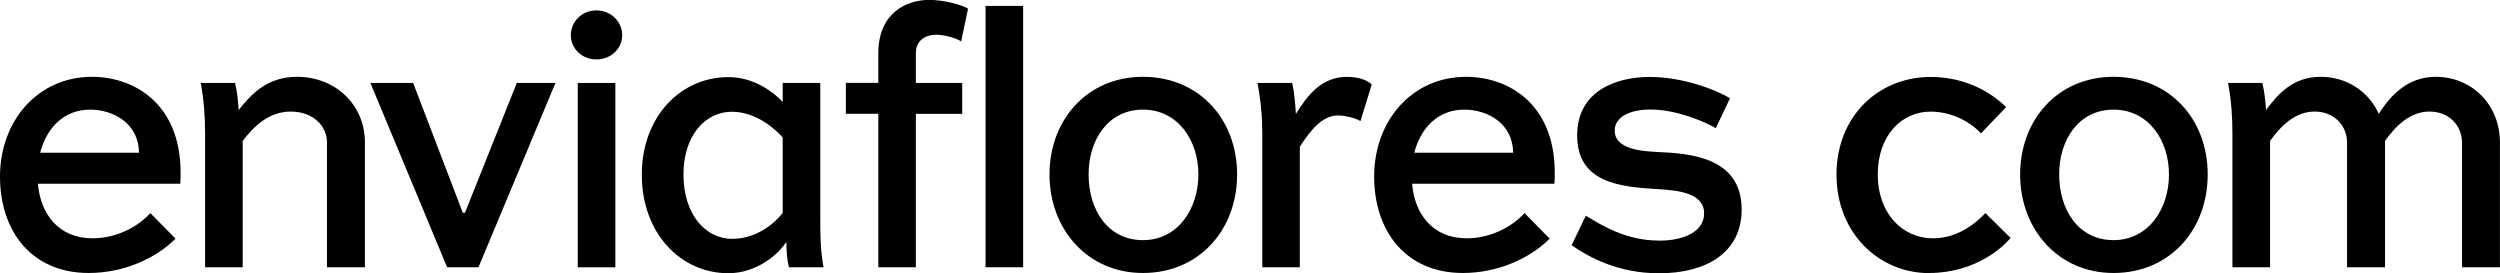<svg width="183" height="20" viewBox="0 0 183 20" fill="none" xmlns="http://www.w3.org/2000/svg">
<path d="M6.491 19.983C9.082 19.983 11.435 18.893 12.85 17.469L11.003 15.6C9.991 16.712 8.387 17.444 6.783 17.444C4.274 17.444 2.966 15.659 2.776 13.448H13.195C13.22 13.165 13.22 12.891 13.22 12.637C13.22 7.605 9.831 5.623 6.733 5.623C2.752 5.623 0 8.866 0 12.916C0 16.966 2.349 19.983 6.491 19.983ZM6.598 8.025C8.309 8.025 10.151 9.036 10.176 11.18H2.941C3.393 9.424 4.623 8.025 6.598 8.025Z" fill="black"/>
<path d="M15.013 19.563H17.765V10.318C18.563 9.257 19.686 8.166 21.29 8.166C22.894 8.166 23.935 9.203 23.935 10.427V19.563H26.711V10.427C26.711 7.634 24.519 5.623 21.746 5.623C19.608 5.623 18.431 6.83 17.473 8.054C17.419 7.276 17.366 6.768 17.206 6.069H14.692C14.935 7.355 15.013 8.587 15.013 9.786V19.563Z" fill="black"/>
<path d="M35.024 19.563L40.659 6.073H37.829L34.037 15.571H33.876L30.244 6.073H27.114L32.729 19.563H35.024Z" fill="black"/>
<path d="M45.044 6.073H42.292V19.567H45.044V6.073Z" fill="black"/>
<path d="M64.293 19.563H67.041V8.333H70.434V6.069H67.041V3.904C67.041 3.034 67.633 2.543 68.567 2.543C69.102 2.543 70.031 2.793 70.356 3.034L70.862 0.633C70.356 0.329 69.044 -0.008 68.032 -0.008C66.321 -0.008 64.293 0.966 64.293 3.9V6.065H61.916V8.329H64.293V19.559V19.563Z" fill="black"/>
<path d="M74.893 0.433H72.141V19.563H74.893V0.433Z" fill="black"/>
<path d="M83.662 19.983C87.775 19.983 90.556 16.824 90.556 12.774C90.556 8.724 87.775 5.623 83.662 5.623C79.549 5.623 76.822 8.807 76.822 12.774C76.822 16.741 79.574 19.983 83.662 19.983ZM83.662 8.025C86.225 8.025 87.722 10.268 87.722 12.774C87.722 15.28 86.225 17.578 83.662 17.578C81.1 17.578 79.685 15.371 79.685 12.774C79.685 10.177 81.153 8.025 83.662 8.025Z" fill="black"/>
<path d="M92.399 19.563H95.146V10.739C95.87 9.644 96.726 8.45 97.956 8.45C98.35 8.45 99.21 8.612 99.585 8.866L100.411 6.185C100.062 5.823 99.342 5.627 98.597 5.627C96.73 5.627 95.714 6.968 94.858 8.337C94.801 7.446 94.751 6.855 94.591 6.073H92.049C92.292 7.359 92.399 8.562 92.399 9.756V19.563Z" fill="black"/>
<path d="M107.079 19.983C109.666 19.983 112.015 18.893 113.434 17.469L111.595 15.6C110.579 16.712 108.975 17.444 107.371 17.444C104.862 17.444 103.55 15.659 103.365 13.448H113.779C113.808 13.165 113.808 12.891 113.808 12.637C113.808 7.605 110.415 5.623 107.317 5.623C103.336 5.623 100.588 8.866 100.588 12.916C100.588 16.966 102.941 19.983 107.083 19.983H107.079ZM107.186 8.025C108.897 8.025 110.739 9.036 110.764 11.18H103.525C103.977 9.424 105.207 8.025 107.186 8.025Z" fill="black"/>
<path d="M121.426 17.611C119.073 17.611 117.284 16.529 116.082 15.784L115.042 17.952C116.325 18.834 118.435 20.004 121.45 20.004C124.848 20.004 127.488 18.531 127.488 15.334C127.488 11.459 123.618 11.234 121.347 11.126C120.196 11.072 118.197 10.93 118.197 9.569C118.197 8.491 119.427 8.017 120.813 8.017C122.684 8.017 124.741 8.882 125.596 9.382L126.637 7.192C125.625 6.576 123.194 5.632 120.763 5.632C118.332 5.632 115.449 6.635 115.449 9.906C115.449 13.428 118.653 13.677 121.351 13.844C122.766 13.931 124.741 14.098 124.741 15.617C124.741 16.924 123.326 17.615 121.434 17.615L121.426 17.611Z" fill="black"/>
<path d="M141.218 19.983C144.583 19.983 146.639 18.085 147.174 17.411L145.331 15.6C144.369 16.604 143.086 17.444 141.481 17.444C139.264 17.444 137.451 15.625 137.451 12.778C137.451 9.931 139.182 8.171 141.321 8.171C142.604 8.171 143.995 8.703 145.011 9.761L146.849 7.838C145.298 6.331 143.299 5.632 141.321 5.632C137.529 5.632 134.431 8.483 134.431 12.783C134.431 17.082 137.557 19.992 141.214 19.992L141.218 19.983Z" fill="black"/>
<path d="M154.709 19.983C158.827 19.983 161.603 16.824 161.603 12.774C161.603 8.724 158.827 5.623 154.709 5.623C150.592 5.623 147.873 8.807 147.873 12.774C147.873 16.741 150.625 19.983 154.709 19.983ZM154.709 8.025C157.272 8.025 158.769 10.268 158.769 12.774C158.769 15.28 157.272 17.578 154.709 17.578C152.147 17.578 150.732 15.371 150.732 12.774C150.732 10.177 152.2 8.025 154.709 8.025Z" fill="black"/>
<path d="M163.421 19.563H166.169V10.318C166.922 9.257 167.987 8.166 169.426 8.166C170.866 8.166 171.804 9.203 171.804 10.427V19.563H174.584V10.318C175.329 9.257 176.398 8.166 177.838 8.166C179.278 8.166 180.219 9.203 180.219 10.427V19.563H182.996V10.427C182.996 7.634 180.91 5.623 178.299 5.623C176.32 5.623 175.037 6.884 174.128 8.333C173.383 6.689 171.779 5.623 169.879 5.623C167.88 5.623 166.782 6.83 165.873 8.054C165.819 7.276 165.766 6.768 165.601 6.069H163.092C163.335 7.355 163.413 8.558 163.413 9.752V19.559L163.421 19.563Z" fill="black"/>
<path d="M53.315 20C55.401 20 57.001 18.597 57.56 17.706C57.56 18.293 57.609 18.972 57.745 19.563H60.283C60.04 18.277 60.044 17.036 60.044 15.863V6.073H57.293V7.455C56.145 6.289 54.755 5.644 53.311 5.644C49.864 5.644 46.981 8.491 46.981 12.791C46.981 17.09 49.835 20 53.311 20H53.315ZM53.583 8.183C54.915 8.183 56.227 8.907 57.293 10.056V15.584C56.865 16.141 55.561 17.482 53.583 17.482C51.604 17.482 50.029 15.638 50.029 12.787C50.029 9.935 51.604 8.179 53.583 8.179V8.183Z" fill="black"/>
<path d="M43.657 0.762C44.719 0.762 45.545 1.582 45.545 2.572C45.545 3.563 44.719 4.35 43.657 4.35C42.596 4.35 41.786 3.559 41.786 2.572C41.786 1.586 42.592 0.762 43.657 0.762Z" fill="black"/>
</svg>
